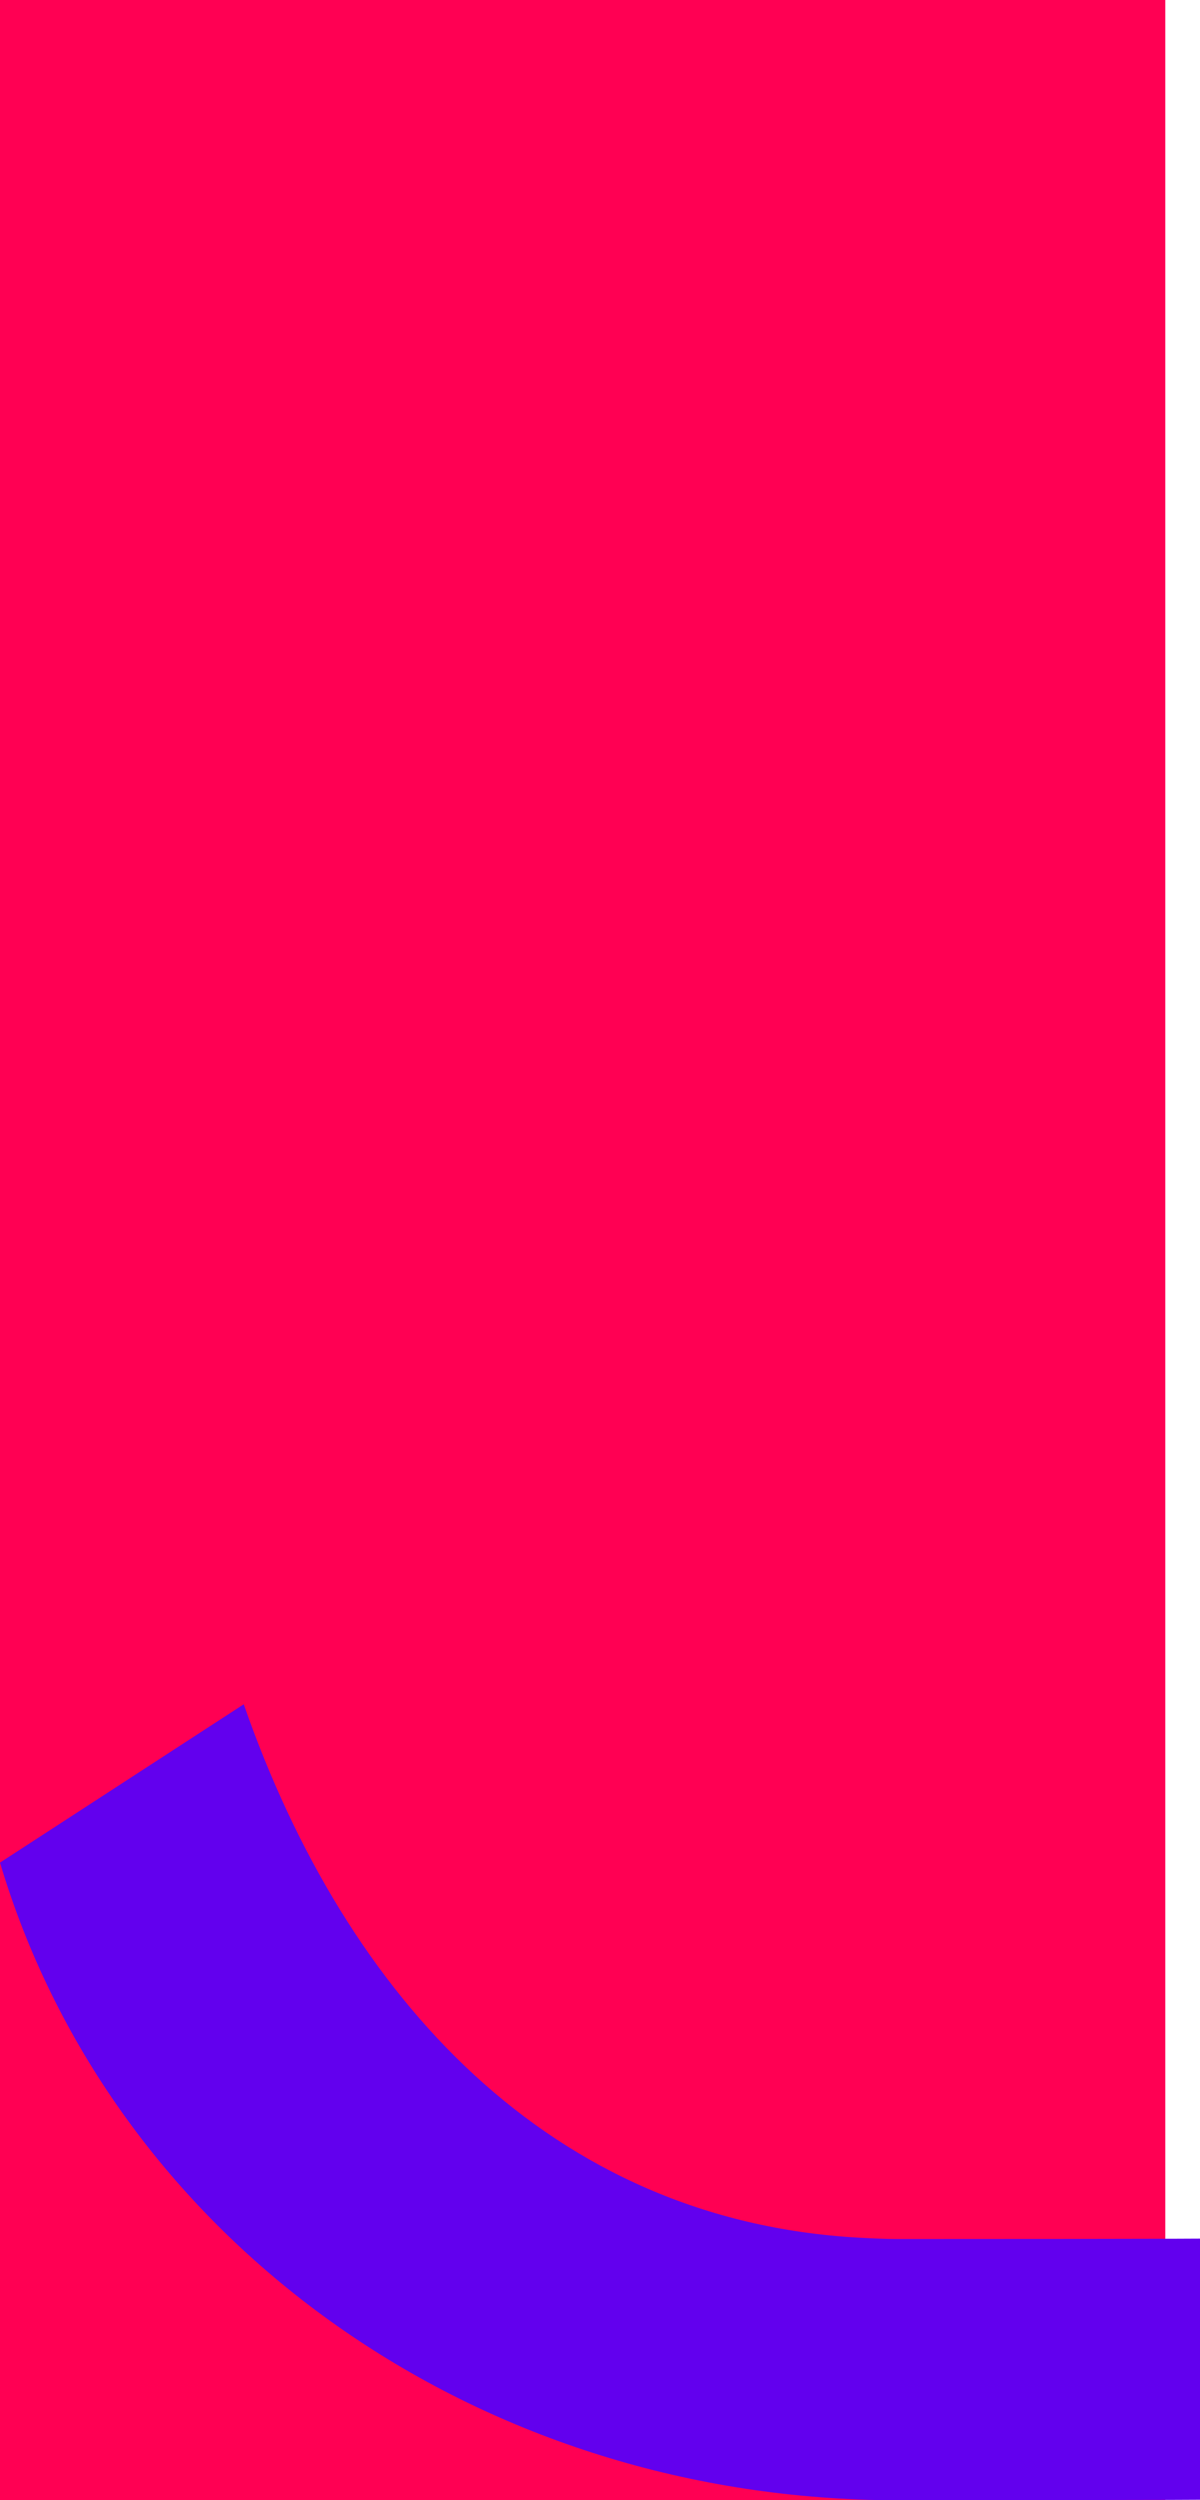 <?xml version="1.0" encoding="utf-8"?>
<!-- Generator: Adobe Illustrator 22.1.0, SVG Export Plug-In . SVG Version: 6.00 Build 0)  -->
<svg version="1.1" id="Layer_1" xmlns="http://www.w3.org/2000/svg" xmlns:xlink="http://www.w3.org/1999/xlink" x="0px" y="0px"
	 viewBox="0 0 172.8 360" style="enable-background:new 0 0 172.8 360;" xml:space="preserve">
<style type="text/css">
	.st0{fill:#FF0053;}
	.st1{fill:#6200EE;}
</style>
<rect class="st0" width="167.8" height="360"/>
<path class="st1" d="M176.8,322.3v37.6c-1.7,0.1-45.7,0.1-47.5,0.1c-1.9,0-3.8,0-5.7-0.1C64.6,357.6,15.5,320.2,0,268.2l35.1-22.8
	c14.8,42.5,44.3,74.3,88.5,76.8c1.9,0.1,3.8,0.2,5.7,0.2C131.1,322.4,175.1,322.4,176.8,322.3z"/>
</svg>
